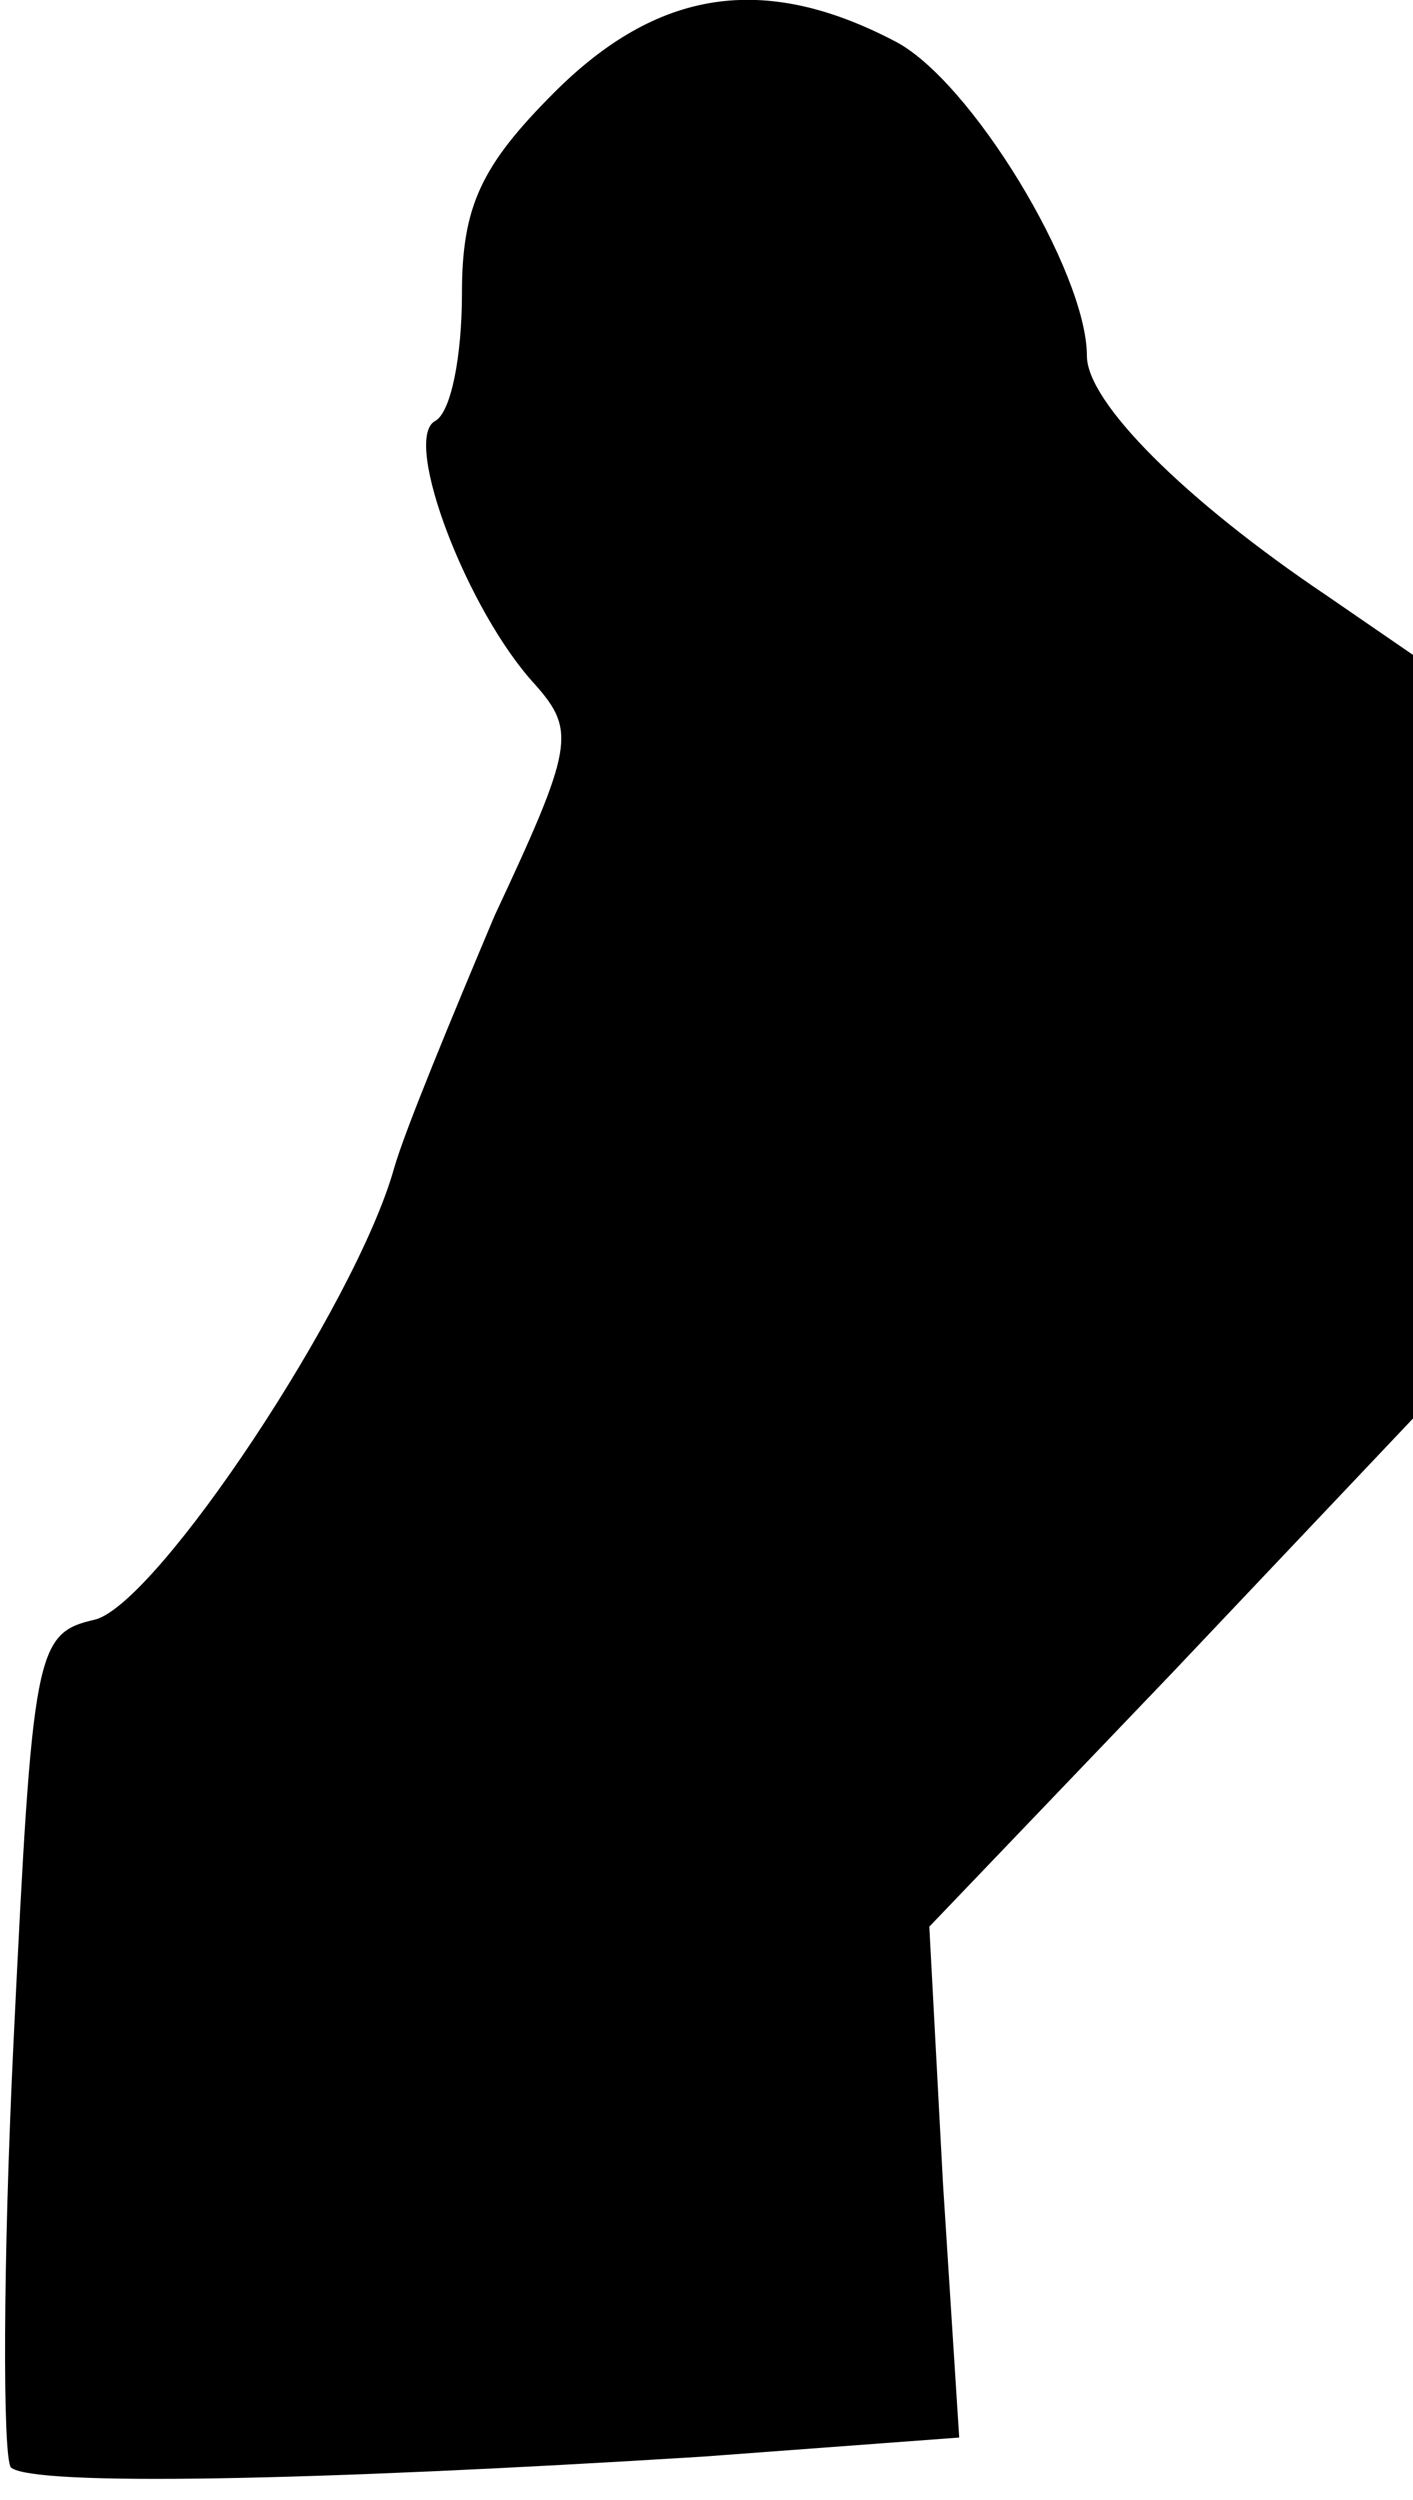 <?xml version="1.0" standalone="no"?>
<!DOCTYPE svg PUBLIC "-//W3C//DTD SVG 20010904//EN"
 "http://www.w3.org/TR/2001/REC-SVG-20010904/DTD/svg10.dtd">
<svg version="1.0" xmlns="http://www.w3.org/2000/svg"
 width="52pt" height="92pt" viewBox="0 0 52 92"
 preserveAspectRatio="xMidYMid meet">
<g transform="translate(0,92) scale(0.1,-0.1)"
fill="#000000" stroke="none">
<path fill="#000000" stroke="none" d="M204 886 c-27 -27 -34 -42 -34 -74 0
-23 -4 -44 -10 -47 -12 -7 12 -70 37 -97 15 -17 14 -23 -15 -85 -16 -38 -33
-79 -37 -93 -14 -50 -87 -160 -110 -166 -22 -5 -23 -11 -30 -155 -4 -83 -4
-153 -1 -157 8 -7 111 -5 255 4 l94 7 -6 94 -5 94 89 93 89 94 0 140 0 141
-32 22 c-52 35 -88 71 -88 88 0 31 -43 102 -71 116 -48 25 -87 19 -125 -19z"/>
</g>
</svg>
